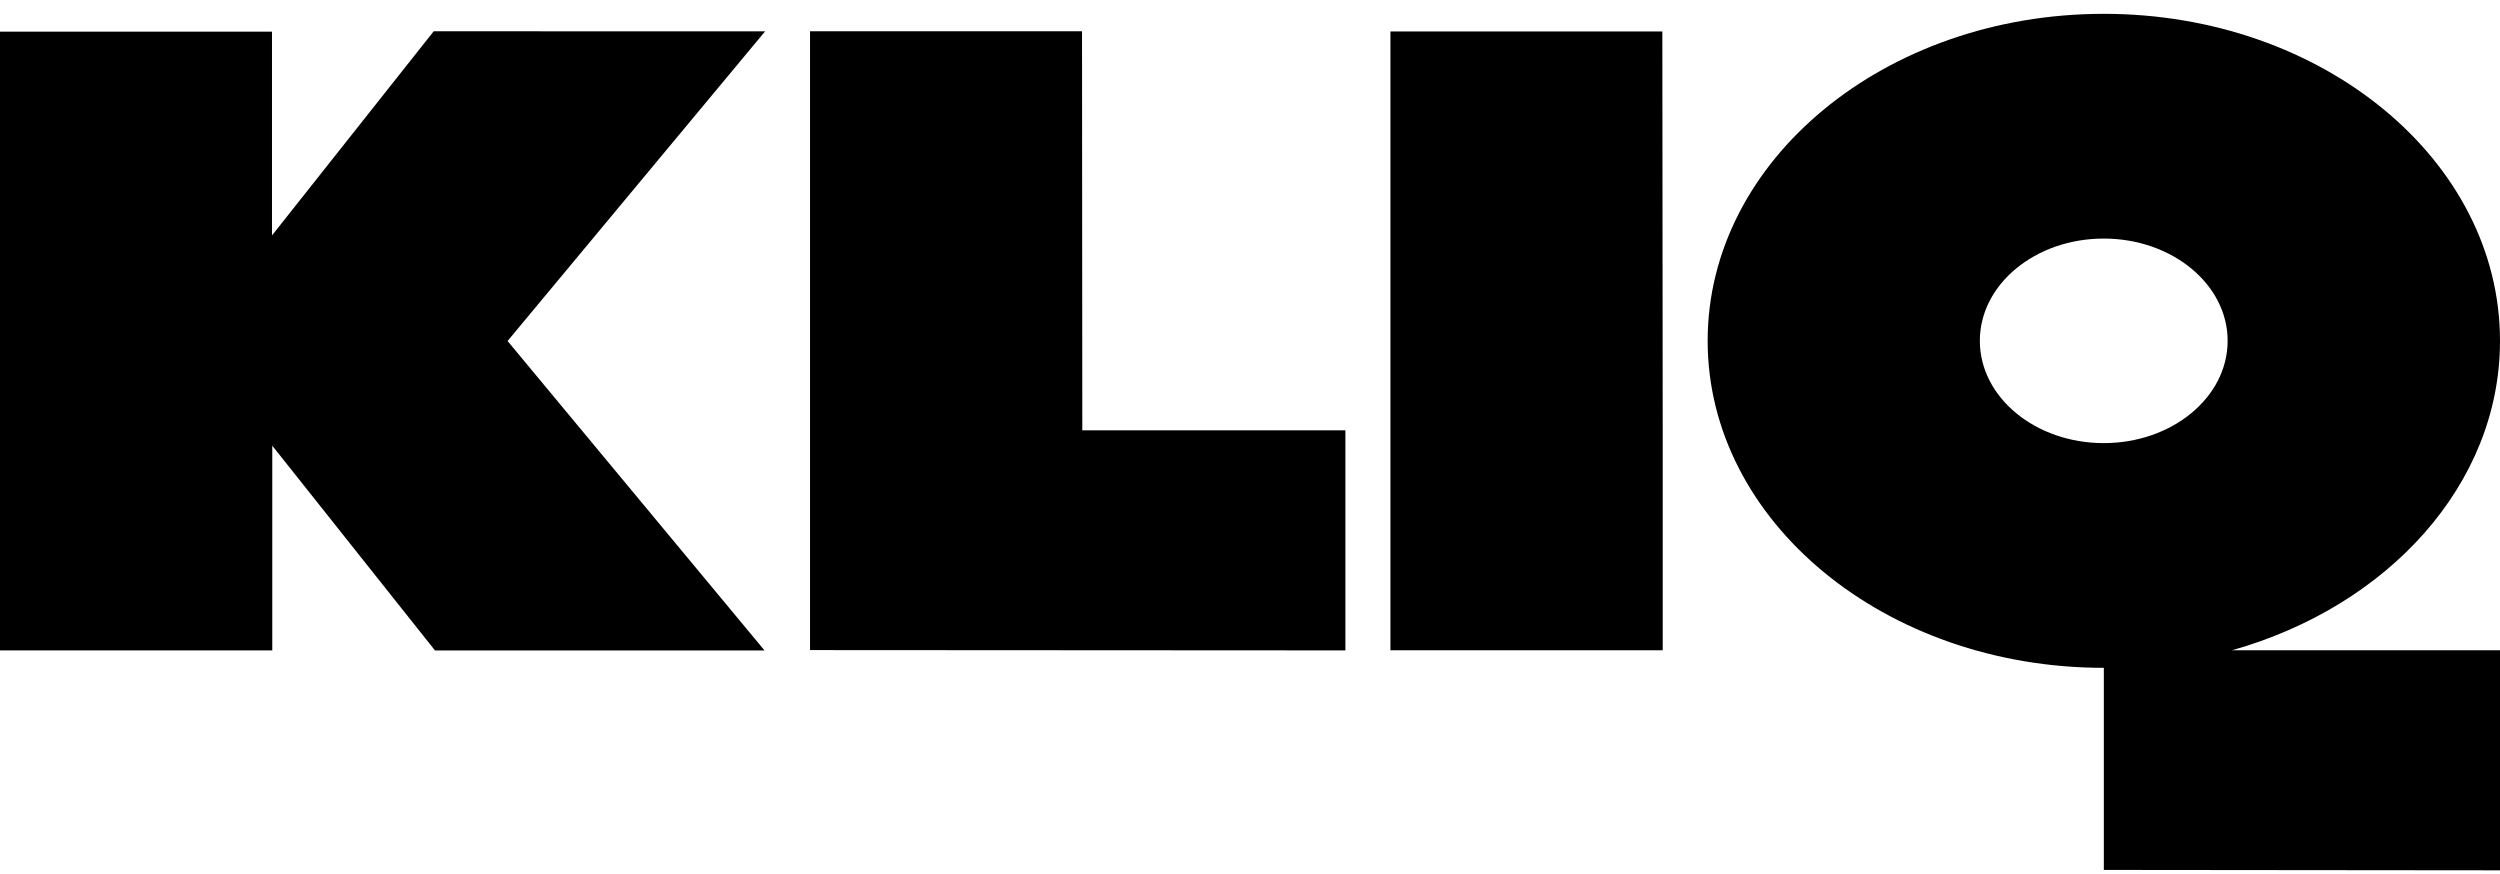 <svg width="143" height="50" viewBox="0 0 143 50" fill="none" xmlns="http://www.w3.org/2000/svg">
<path d="M24.808 1.789L15.558 13.466V1.811H0V37.203H15.574V25.494L24.882 37.207H43.732L29.033 19.505L43.764 1.793L24.808 1.789Z" fill="black"/>
<path d="M61.892 1.789H46.334V37.185L76.957 37.203V24.615H61.908L61.892 1.789Z" fill="black"/>
<path d="M79.533 1.798V37.194H95.107V24.624L95.086 1.798H79.533Z" fill="black"/>
<path d="M131.863 37.194H127.675C136.591 34.678 143 27.708 143 19.496C143 9.166 132.854 0.791 120.339 0.791C107.824 0.791 97.678 9.166 97.678 19.496C97.678 29.826 107.824 38.2 120.339 38.2V49.76L143 49.782V37.194H131.863ZM113.247 19.496C113.247 16.262 116.422 13.646 120.334 13.646C124.246 13.646 127.421 16.267 127.421 19.496C127.421 22.725 124.246 25.346 120.334 25.346C116.422 25.346 113.247 22.725 113.247 19.496Z" fill="black"/>
</svg>
